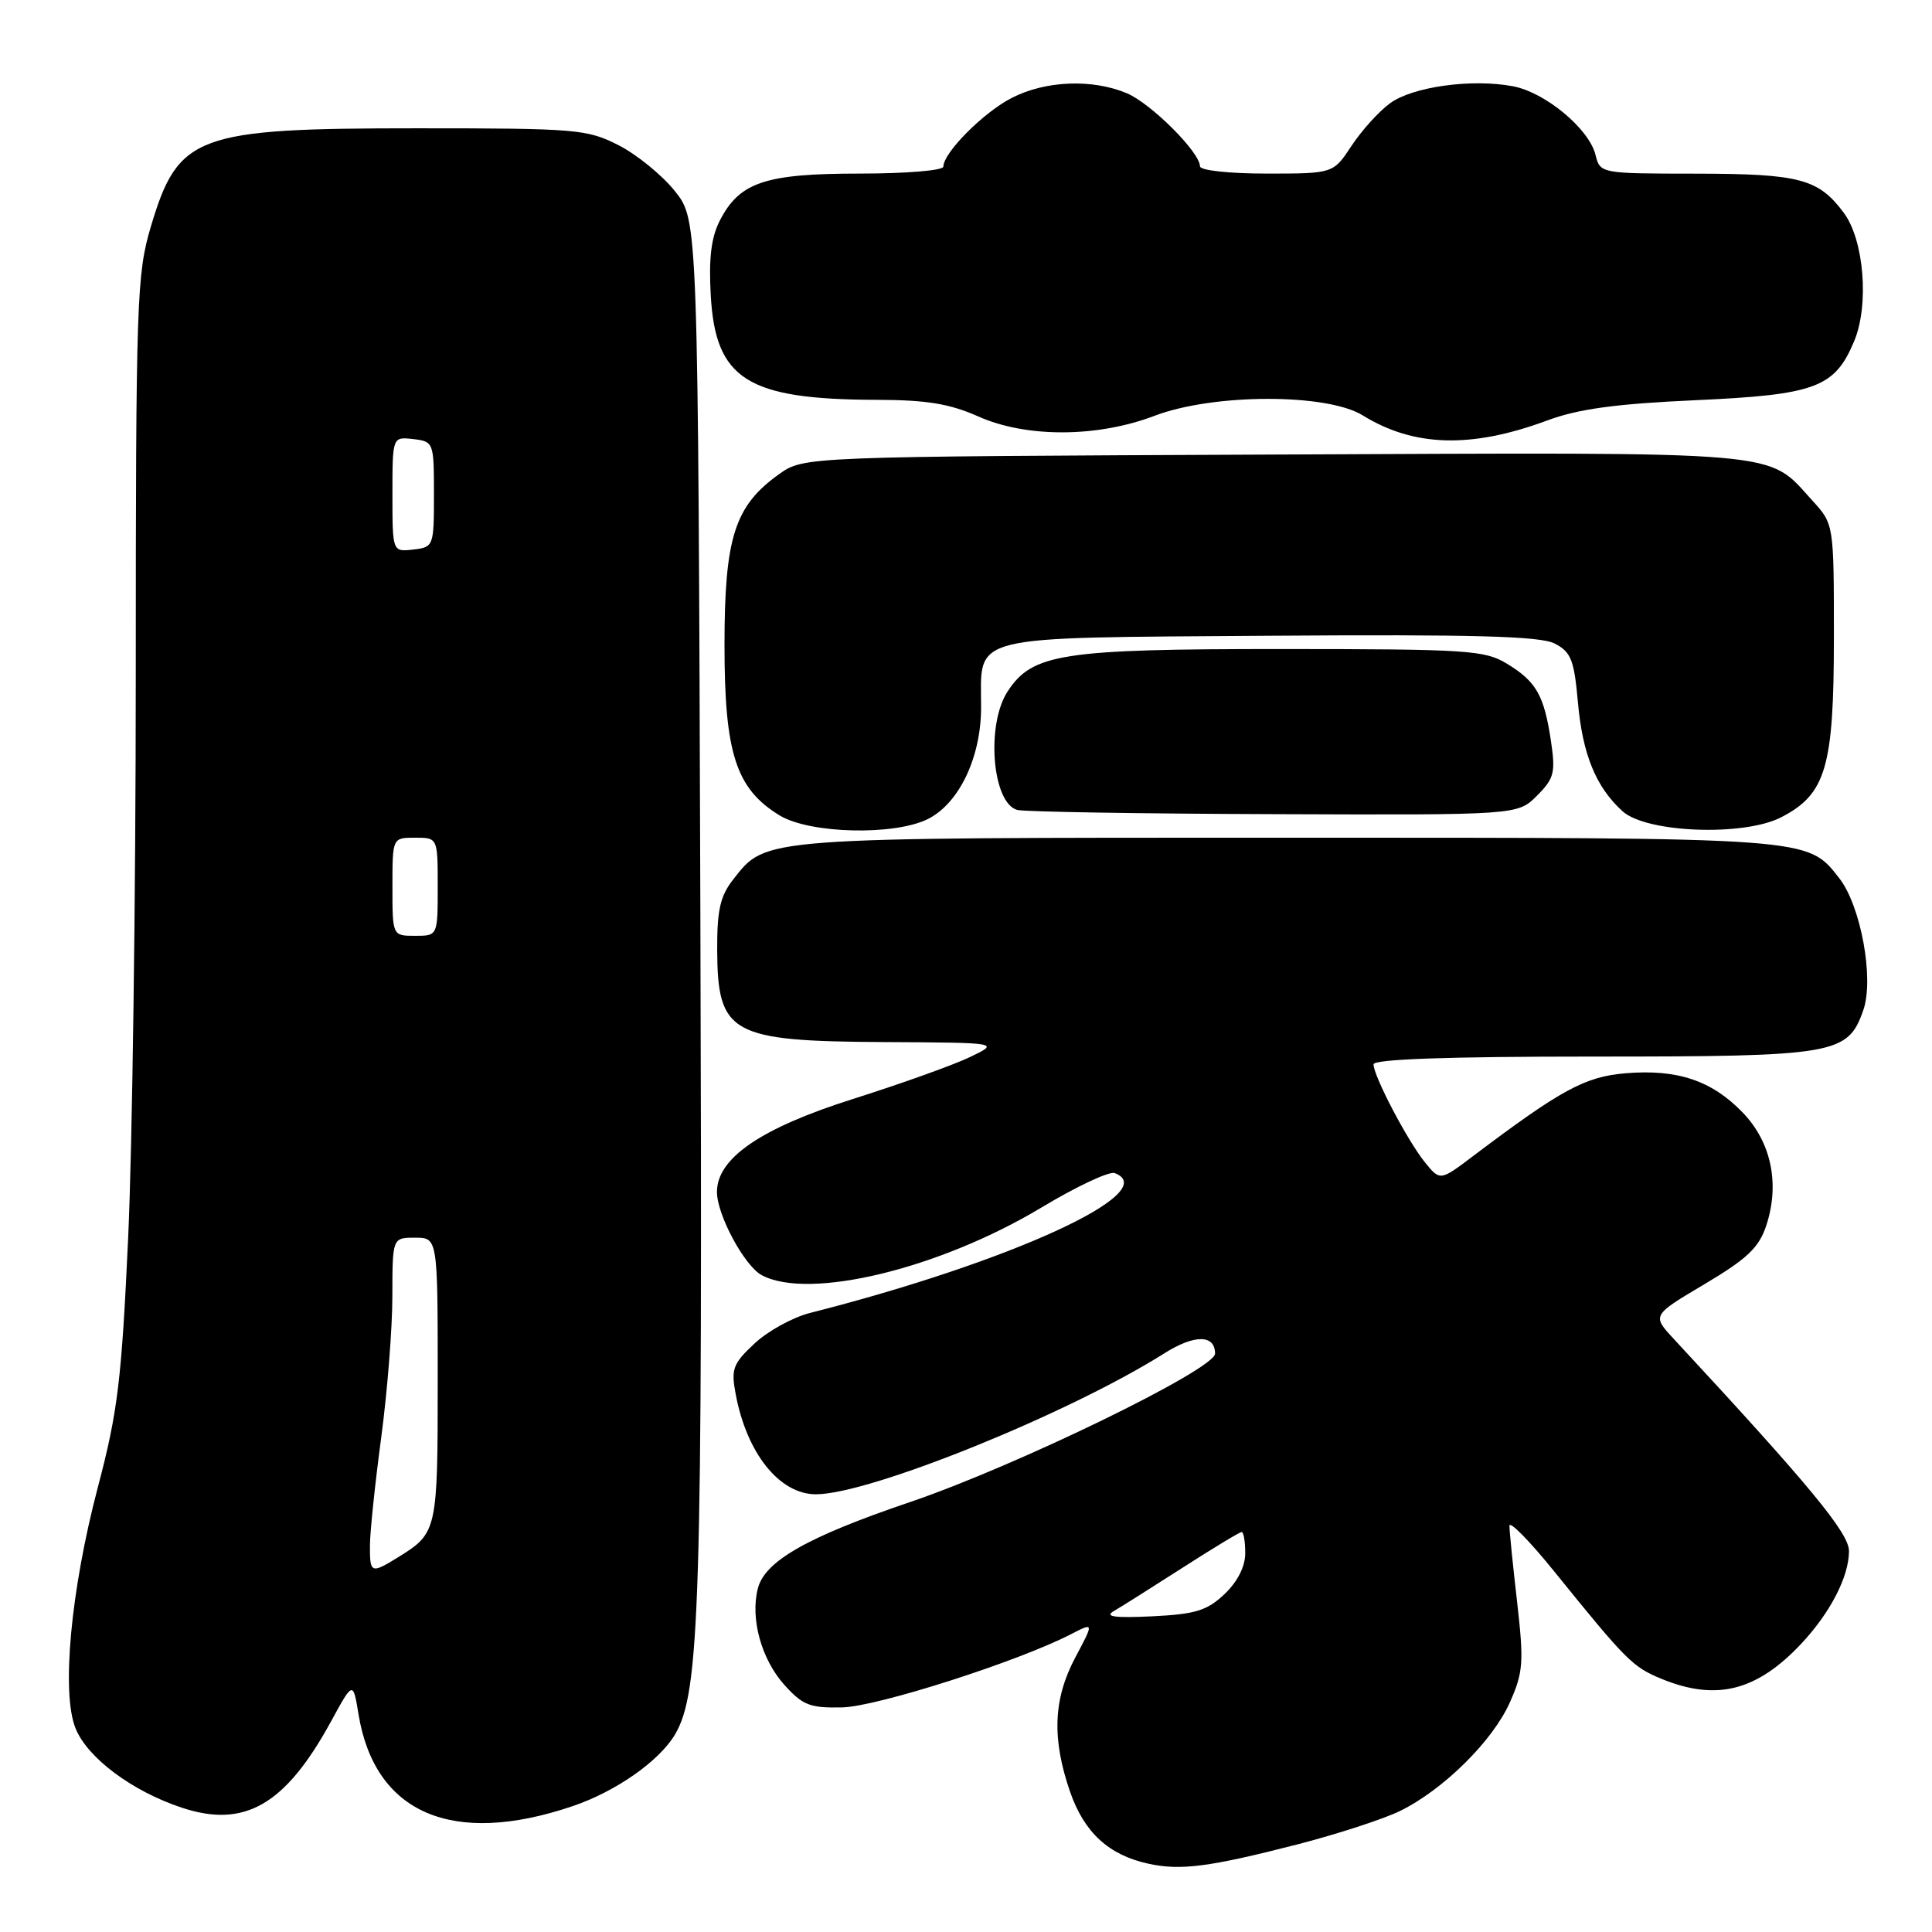 <?xml version="1.0" encoding="UTF-8" standalone="no"?>
<!DOCTYPE svg PUBLIC "-//W3C//DTD SVG 1.1//EN" "http://www.w3.org/Graphics/SVG/1.1/DTD/svg11.dtd" >
<svg xmlns="http://www.w3.org/2000/svg" xmlns:xlink="http://www.w3.org/1999/xlink" version="1.1" viewBox="0 0 256 256">
 <g >
 <path fill="currentColor"
d=" M 172.00 244.37 C 177.22 243.02 183.30 241.04 185.50 239.97 C 191.26 237.15 197.82 230.66 200.08 225.54 C 201.84 221.58 201.93 220.23 201.03 212.31 C 200.47 207.47 200.01 202.91 200.01 202.18 C 200.00 201.46 202.66 204.16 205.91 208.18 C 215.56 220.12 216.34 220.89 220.22 222.48 C 227.42 225.42 232.77 224.07 238.64 217.84 C 242.52 213.71 245.00 208.91 245.00 205.52 C 245.00 203.14 239.82 196.86 221.77 177.40 C 218.89 174.29 218.89 174.29 225.87 170.15 C 231.52 166.79 233.07 165.32 234.04 162.39 C 235.86 156.86 234.70 151.32 230.90 147.40 C 226.81 143.17 222.26 141.65 215.43 142.21 C 210.02 142.66 206.89 144.36 195.16 153.21 C 190.82 156.49 190.82 156.49 188.80 154.00 C 186.50 151.16 182.00 142.58 182.00 141.03 C 182.00 140.35 191.73 140.00 211.05 140.00 C 243.27 140.00 244.85 139.73 246.90 133.84 C 248.35 129.70 246.57 119.99 243.69 116.34 C 239.45 110.94 240.26 111.00 170.50 111.00 C 100.44 111.00 101.57 110.92 97.17 116.51 C 95.43 118.72 95.01 120.58 95.03 125.88 C 95.09 137.02 96.81 137.97 117.18 138.08 C 132.50 138.16 132.50 138.16 128.50 140.08 C 126.30 141.13 119.34 143.62 113.02 145.62 C 100.83 149.48 95.00 153.46 95.00 157.94 C 95.00 160.97 98.64 167.74 100.94 168.97 C 107.19 172.31 124.48 168.13 138.02 159.99 C 142.64 157.21 146.99 155.17 147.71 155.44 C 154.18 157.92 133.93 167.22 107.34 173.97 C 105.05 174.55 101.74 176.37 99.98 178.02 C 97.12 180.69 96.85 181.40 97.48 184.72 C 98.95 192.59 103.29 198.00 108.12 198.00 C 115.22 198.00 141.60 187.33 154.27 179.33 C 158.27 176.80 161.00 176.82 161.00 179.36 C 161.00 181.44 134.59 194.29 120.50 199.06 C 106.95 203.66 101.32 206.86 100.41 210.51 C 99.41 214.49 100.88 219.83 103.90 223.22 C 106.36 225.96 107.30 226.33 111.60 226.24 C 116.25 226.13 134.96 220.14 141.95 216.52 C 144.96 214.97 144.96 214.97 142.48 219.63 C 139.56 225.13 139.36 230.39 141.79 237.42 C 143.66 242.81 146.90 245.79 152.12 246.94 C 156.42 247.89 160.21 247.40 172.00 244.37 Z  M 75.86 239.33 C 81.59 237.39 87.34 233.37 89.44 229.83 C 92.75 224.23 93.10 212.84 92.80 120.34 C 92.50 29.18 92.50 29.18 89.44 25.34 C 87.76 23.23 84.40 20.49 81.98 19.25 C 77.80 17.12 76.43 17.00 55.26 17.00 C 25.95 17.00 23.62 17.86 19.99 30.02 C 18.11 36.34 18.00 39.68 17.99 89.61 C 17.99 118.70 17.53 152.20 16.98 164.05 C 16.11 182.87 15.61 187.05 12.97 197.05 C 9.36 210.76 8.10 224.41 10.03 229.06 C 11.64 232.97 17.53 237.35 24.07 239.52 C 32.40 242.29 37.80 239.18 43.85 228.12 C 46.78 222.75 46.78 222.75 47.50 227.12 C 49.65 240.29 59.94 244.72 75.86 239.33 Z  M 123.04 108.48 C 127.14 106.36 130.00 100.29 130.00 93.73 C 130.00 83.97 127.72 84.54 168.17 84.24 C 195.33 84.05 204.08 84.29 206.00 85.27 C 208.16 86.38 208.58 87.42 209.08 93.03 C 209.69 99.96 211.47 104.30 215.00 107.50 C 218.16 110.36 231.04 110.85 236.00 108.30 C 241.95 105.24 243.00 101.68 243.00 84.47 C 243.00 69.45 243.00 69.45 240.15 66.33 C 234.03 59.63 237.56 59.93 168.76 60.23 C 106.50 60.50 106.50 60.50 103.23 62.83 C 97.34 67.03 96.00 71.24 96.00 85.50 C 96.00 99.83 97.52 104.51 103.29 108.04 C 107.33 110.50 118.64 110.75 123.04 108.48 Z  M 203.65 105.44 C 205.94 103.15 206.13 102.38 205.51 98.19 C 204.60 92.12 203.57 90.32 199.69 87.95 C 196.74 86.15 194.47 86.01 169.77 86.00 C 140.69 86.00 136.80 86.60 133.52 91.61 C 130.63 96.02 131.47 106.44 134.80 107.32 C 135.73 107.57 151.03 107.82 168.80 107.88 C 201.09 108.00 201.09 108.00 203.65 105.44 Z  M 205.00 55.72 C 209.10 54.19 214.08 53.51 224.63 53.03 C 240.58 52.31 243.11 51.37 245.69 45.20 C 247.69 40.40 247.00 31.82 244.32 28.21 C 240.96 23.69 238.49 23.03 224.77 23.01 C 212.04 23.00 212.04 23.00 211.41 20.51 C 210.54 17.04 204.74 12.23 200.47 11.43 C 195.01 10.40 187.16 11.49 184.18 13.69 C 182.70 14.77 180.41 17.31 179.08 19.33 C 176.66 23.00 176.66 23.00 167.83 23.00 C 162.82 23.00 159.00 22.58 159.00 22.03 C 159.00 20.18 152.50 13.69 149.30 12.35 C 144.71 10.43 138.55 10.68 134.09 12.96 C 130.35 14.86 125.00 20.23 125.00 22.08 C 125.00 22.59 120.04 23.00 113.95 23.00 C 101.42 23.00 98.02 24.13 95.41 29.17 C 94.23 31.45 93.90 34.18 94.18 39.16 C 94.81 50.28 99.02 52.93 116.12 52.98 C 122.78 52.99 125.85 53.50 129.62 55.18 C 135.99 58.02 145.40 57.99 153.00 55.09 C 160.78 52.13 175.81 52.10 180.57 55.04 C 187.35 59.23 194.96 59.44 205.00 55.72 Z  M 147.55 213.50 C 148.50 212.95 152.60 210.36 156.67 207.75 C 160.73 205.14 164.27 203.00 164.53 203.00 C 164.79 203.00 165.00 204.27 165.00 205.81 C 165.00 207.58 163.98 209.59 162.25 211.23 C 159.94 213.42 158.40 213.89 152.67 214.17 C 147.76 214.41 146.32 214.22 147.55 213.50 Z  M 49.02 204.75 C 49.03 202.96 49.70 196.55 50.51 190.50 C 51.32 184.45 51.99 176.01 51.99 171.75 C 52.00 164.00 52.00 164.00 55.00 164.00 C 58.00 164.00 58.00 164.00 58.00 182.81 C 58.00 202.84 57.94 203.13 52.79 206.32 C 49.15 208.57 49.00 208.50 49.02 204.75 Z  M 52.00 117.50 C 52.00 111.00 52.00 111.00 55.00 111.00 C 58.00 111.00 58.00 111.00 58.00 117.50 C 58.00 124.00 58.00 124.00 55.00 124.00 C 52.00 124.00 52.00 124.00 52.00 117.50 Z  M 52.00 65.50 C 52.00 57.87 52.00 57.87 54.75 58.18 C 57.46 58.50 57.50 58.61 57.50 65.50 C 57.50 72.39 57.46 72.50 54.75 72.82 C 52.00 73.13 52.00 73.13 52.00 65.50 Z "/>
</g>
</svg>